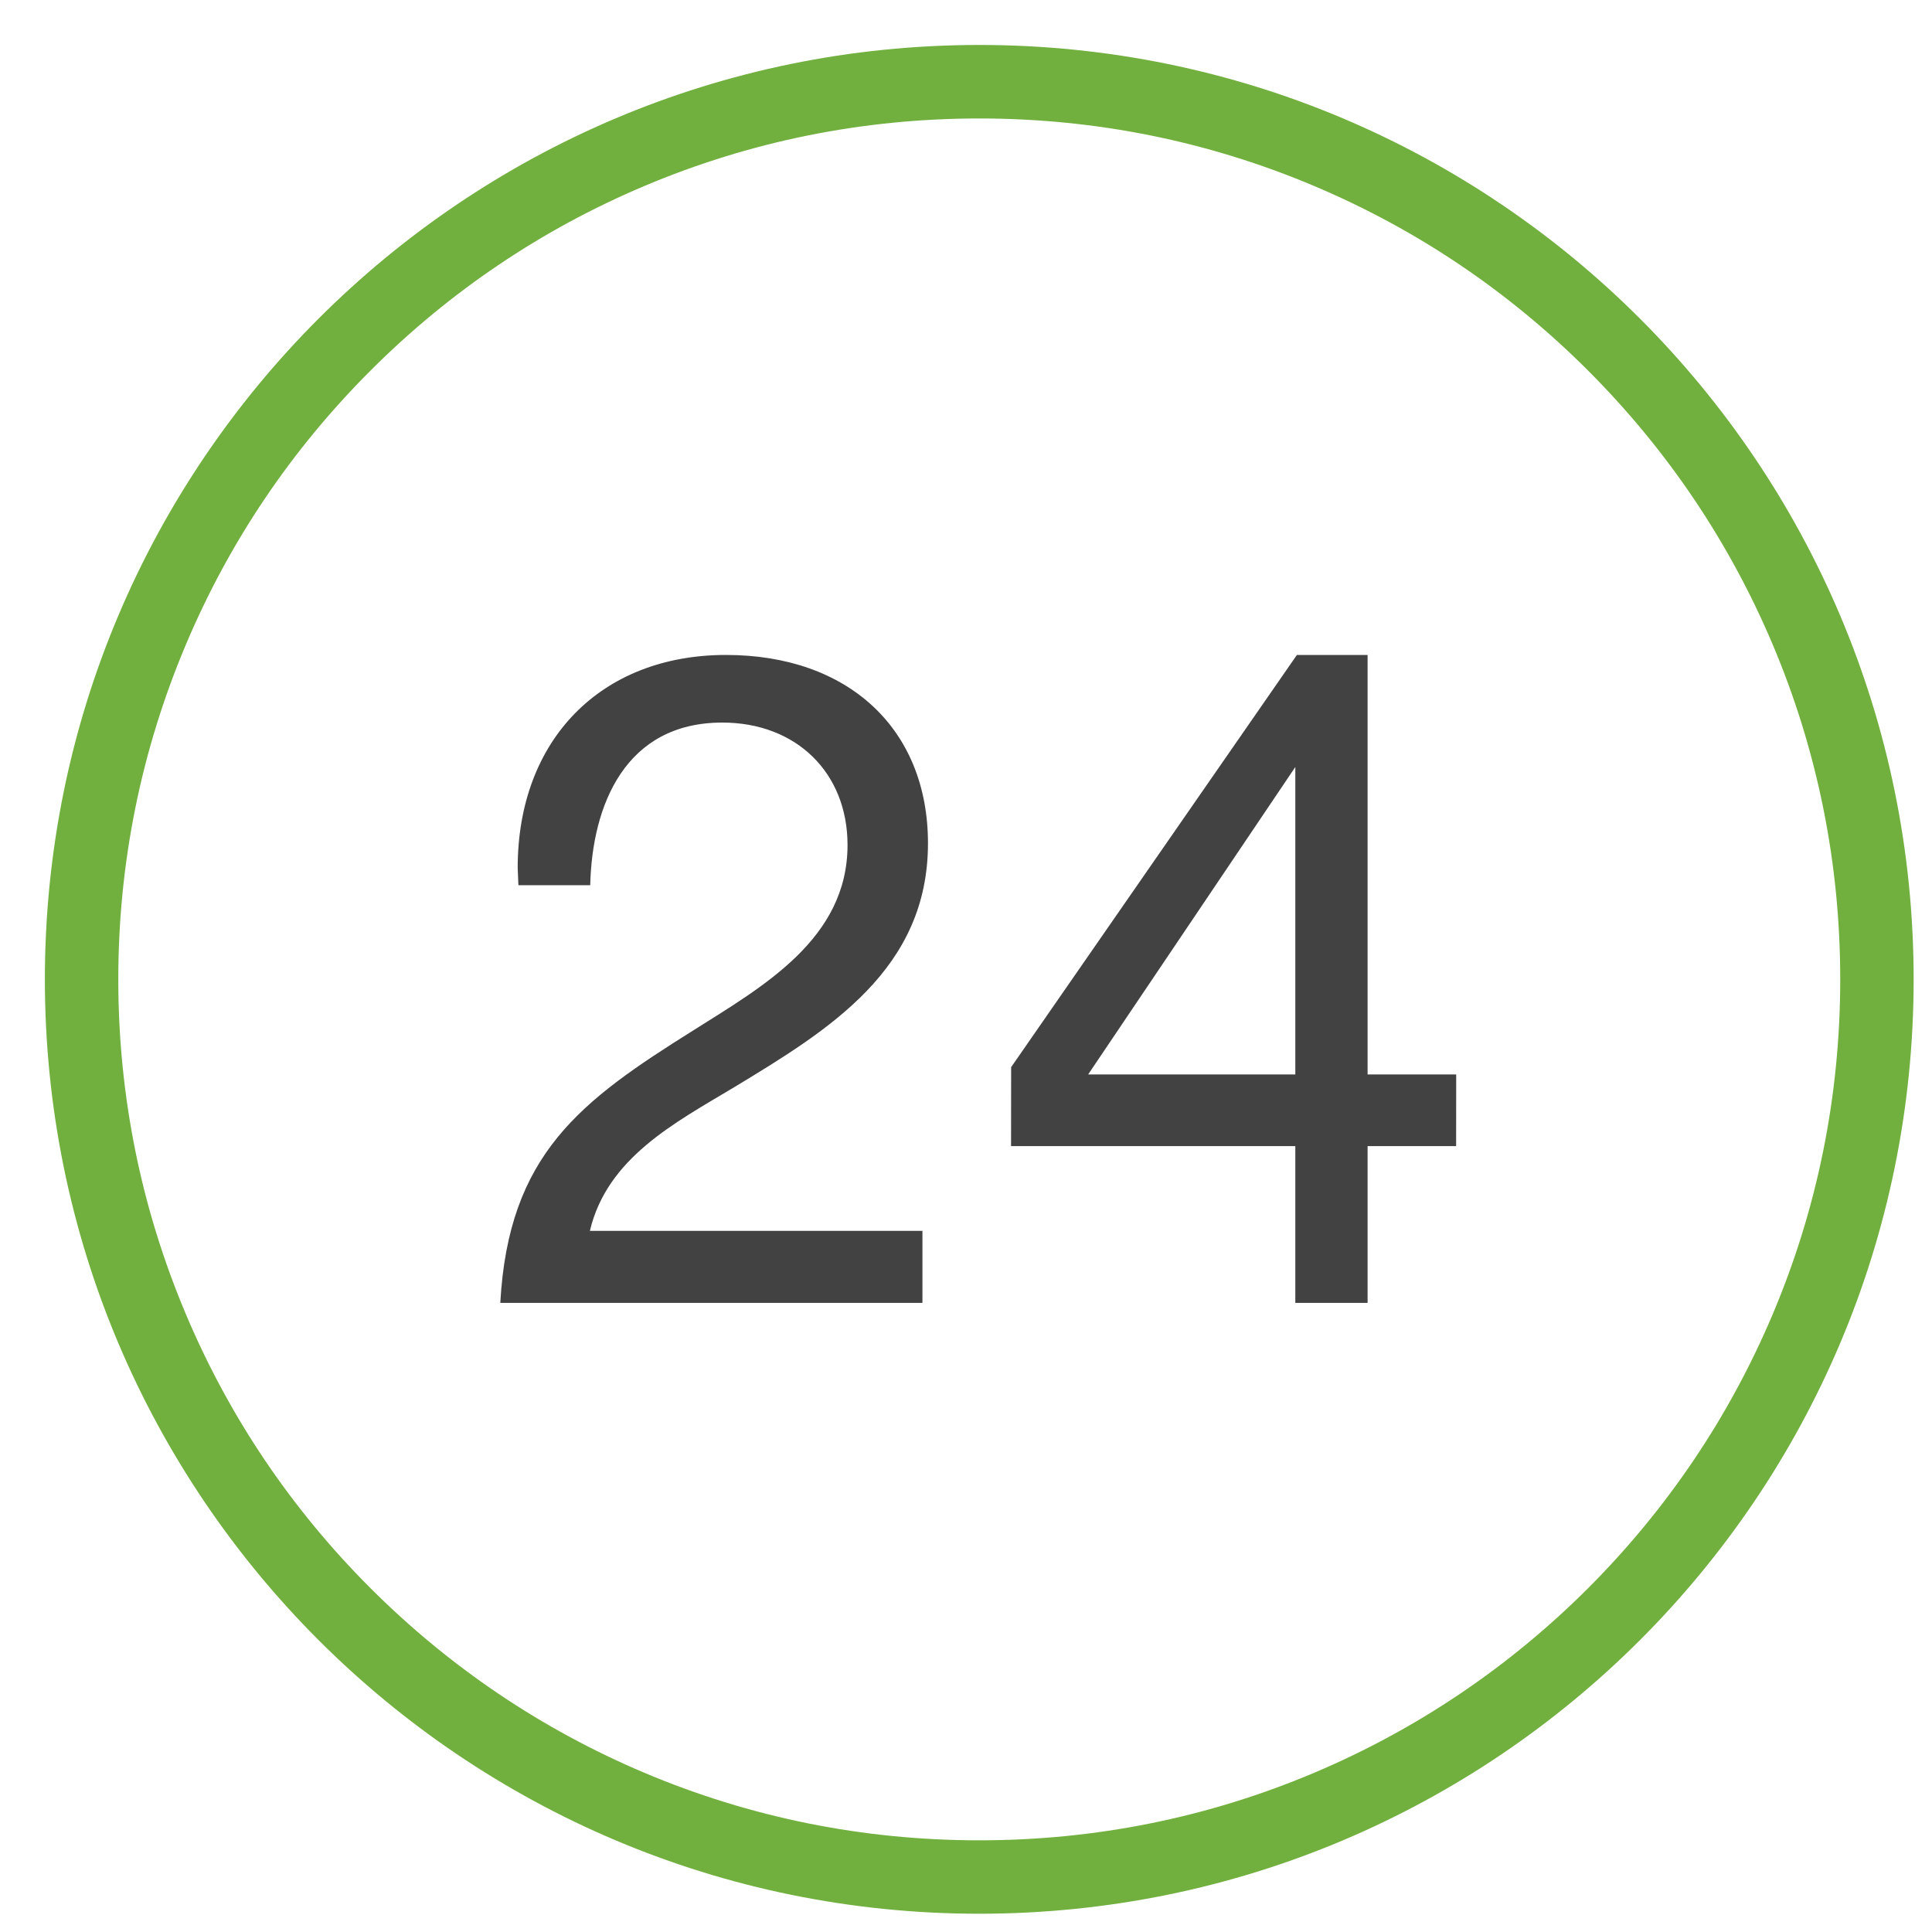 <svg width="22" height="22" viewBox="0 0 22 22" fill="none" xmlns="http://www.w3.org/2000/svg">
<path d="M11.151 1.349C12.475 1.349 13.759 1.608 14.967 2.119C16.134 2.612 17.183 3.319 18.084 4.22C18.984 5.121 19.691 6.169 20.185 7.337C20.696 8.545 20.955 9.829 20.955 11.152C20.955 12.476 20.696 13.76 20.185 14.968C19.691 16.136 18.984 17.184 18.084 18.085C17.183 18.985 16.134 19.692 14.967 20.186C13.759 20.697 12.475 20.956 11.151 20.956C9.827 20.956 8.544 20.697 7.335 20.186C6.168 19.692 5.12 18.985 4.219 18.085C3.318 17.184 2.611 16.136 2.118 14.968C1.607 13.76 1.347 12.476 1.347 11.152C1.347 9.829 1.607 8.545 2.118 7.337C2.611 6.169 3.318 5.121 4.219 4.22C5.12 3.319 6.168 2.612 7.335 2.119C8.544 1.608 9.827 1.349 11.151 1.349ZM11.151 0.512C5.275 0.512 0.511 5.276 0.511 11.152C0.511 17.029 5.275 21.792 11.151 21.792C17.028 21.792 21.791 17.029 21.791 11.152C21.791 5.276 17.028 0.512 11.151 0.512Z" fill="#71B03E"/>
<path d="M10.504 14.836H5.697C5.79 13.14 6.613 12.536 7.892 11.735C8.683 11.235 9.651 10.694 9.651 9.622C9.651 8.8 9.068 8.228 8.225 8.228C7.122 8.228 6.742 9.165 6.721 10.08H5.903L5.895 9.883C5.895 8.426 6.841 7.458 8.267 7.458C9.661 7.458 10.567 8.301 10.567 9.602C10.567 11.038 9.443 11.725 8.361 12.38C7.684 12.786 6.914 13.184 6.717 14.016H10.504V14.836H10.504ZM16.581 13.051H15.573L15.573 14.836H14.75L14.75 13.051H11.513L11.514 12.152L14.768 7.458H15.573V12.235H16.582L16.581 13.051ZM14.75 8.734L12.391 12.235H14.75V8.734Z" fill="#424242"/>
</svg>
